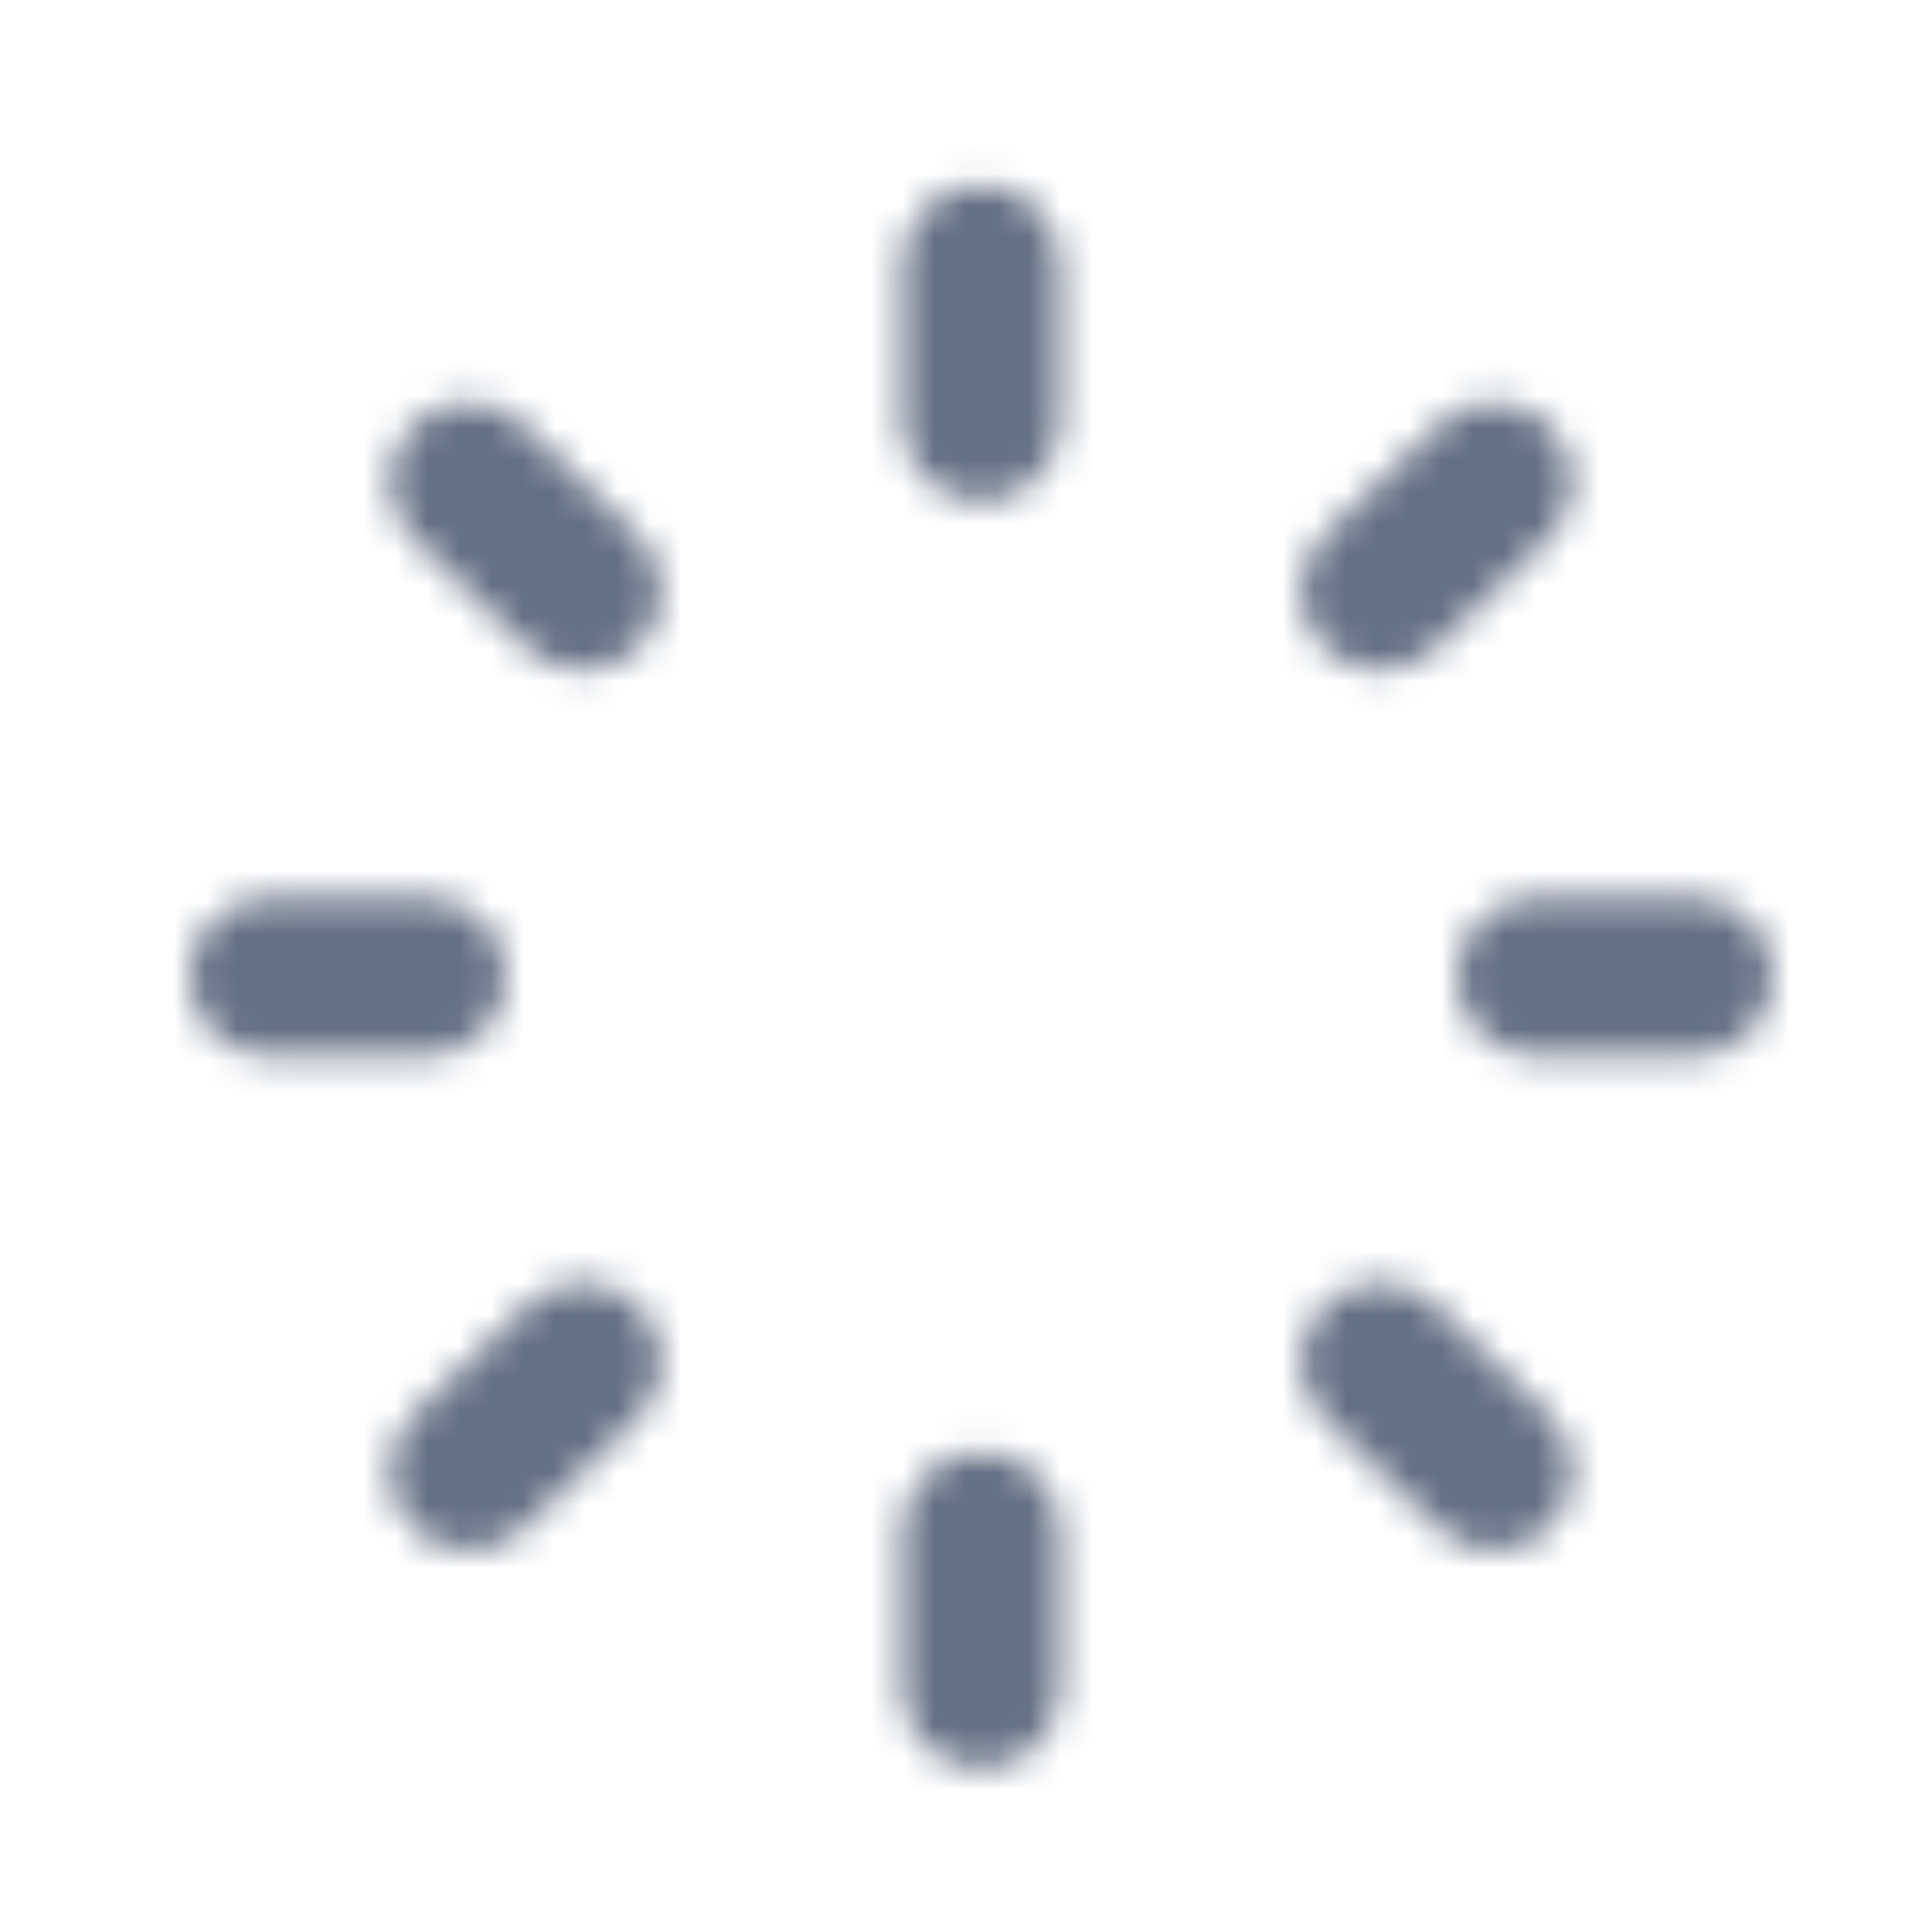 <svg width="61" height="61" viewBox="0 0 61 61" fill="none" xmlns="http://www.w3.org/2000/svg">
<mask id="mask0_2335_10555" style="mask-type:luminance" maskUnits="userSpaceOnUse" x="5" y="5" width="51" height="51">
<path fill-rule="evenodd" clip-rule="evenodd" d="M28.476 8.334C28.476 6.952 29.596 5.834 30.976 5.834C32.356 5.834 33.476 6.952 33.476 8.334V13.335C33.476 14.717 32.356 15.835 30.976 15.835C29.596 15.835 28.476 14.717 28.476 13.335V8.334ZM48.484 28.335H53.484C54.864 28.335 55.984 29.452 55.984 30.835C55.984 32.217 54.864 33.335 53.484 33.335H48.484C47.104 33.335 45.984 32.217 45.984 30.835C45.984 29.452 47.104 28.335 48.484 28.335ZM15.98 30.835C15.98 29.452 14.861 28.335 13.48 28.335H8.48C7.1 28.335 5.98 29.452 5.98 30.835C5.98 32.217 7.1 33.335 8.48 33.335H13.48C14.861 33.335 15.98 32.217 15.98 30.835ZM12.997 13.468C13.96 12.478 15.54 12.445 16.532 13.405L20.13 16.881C21.122 17.838 21.15 19.423 20.19 20.416C19.7 20.923 19.047 21.178 18.392 21.178C17.767 21.178 17.142 20.948 16.655 20.478L13.057 17.003C12.065 16.046 12.037 14.46 12.997 13.468ZM43.566 21.179C44.191 21.179 44.816 20.947 45.303 20.479L48.901 17.004C49.893 16.044 49.92 14.459 48.961 13.469C48.003 12.479 46.423 12.447 45.425 13.407L41.828 16.879C40.836 17.839 40.808 19.424 41.768 20.414C42.258 20.922 42.91 21.179 43.566 21.179ZM28.476 48.334C28.476 46.952 29.596 45.834 30.976 45.834C32.356 45.834 33.476 46.952 33.476 48.334V53.334C33.476 54.717 32.356 55.834 30.976 55.834C29.596 55.834 28.476 54.717 28.476 53.334V48.334ZM45.303 41.191C44.31 40.233 42.728 40.263 41.768 41.253C40.808 42.246 40.836 43.831 41.828 44.788L45.425 48.263C45.913 48.733 46.538 48.963 47.163 48.963C47.818 48.963 48.471 48.708 48.961 48.201C49.92 47.208 49.893 45.623 48.901 44.666L45.303 41.191ZM13.057 44.666L16.655 41.191C17.65 40.233 19.232 40.263 20.19 41.253C21.15 42.246 21.122 43.831 20.13 44.788L16.532 48.263C16.045 48.733 15.42 48.963 14.795 48.963C14.14 48.963 13.487 48.708 12.997 48.201C12.037 47.208 12.065 45.623 13.057 44.666Z" fill="white"/>
</mask>
<g mask="url(#mask0_2335_10555)">
<rect x="0.984" y="0.834" width="60" height="60" fill="#667085"/>
</g>
</svg>
